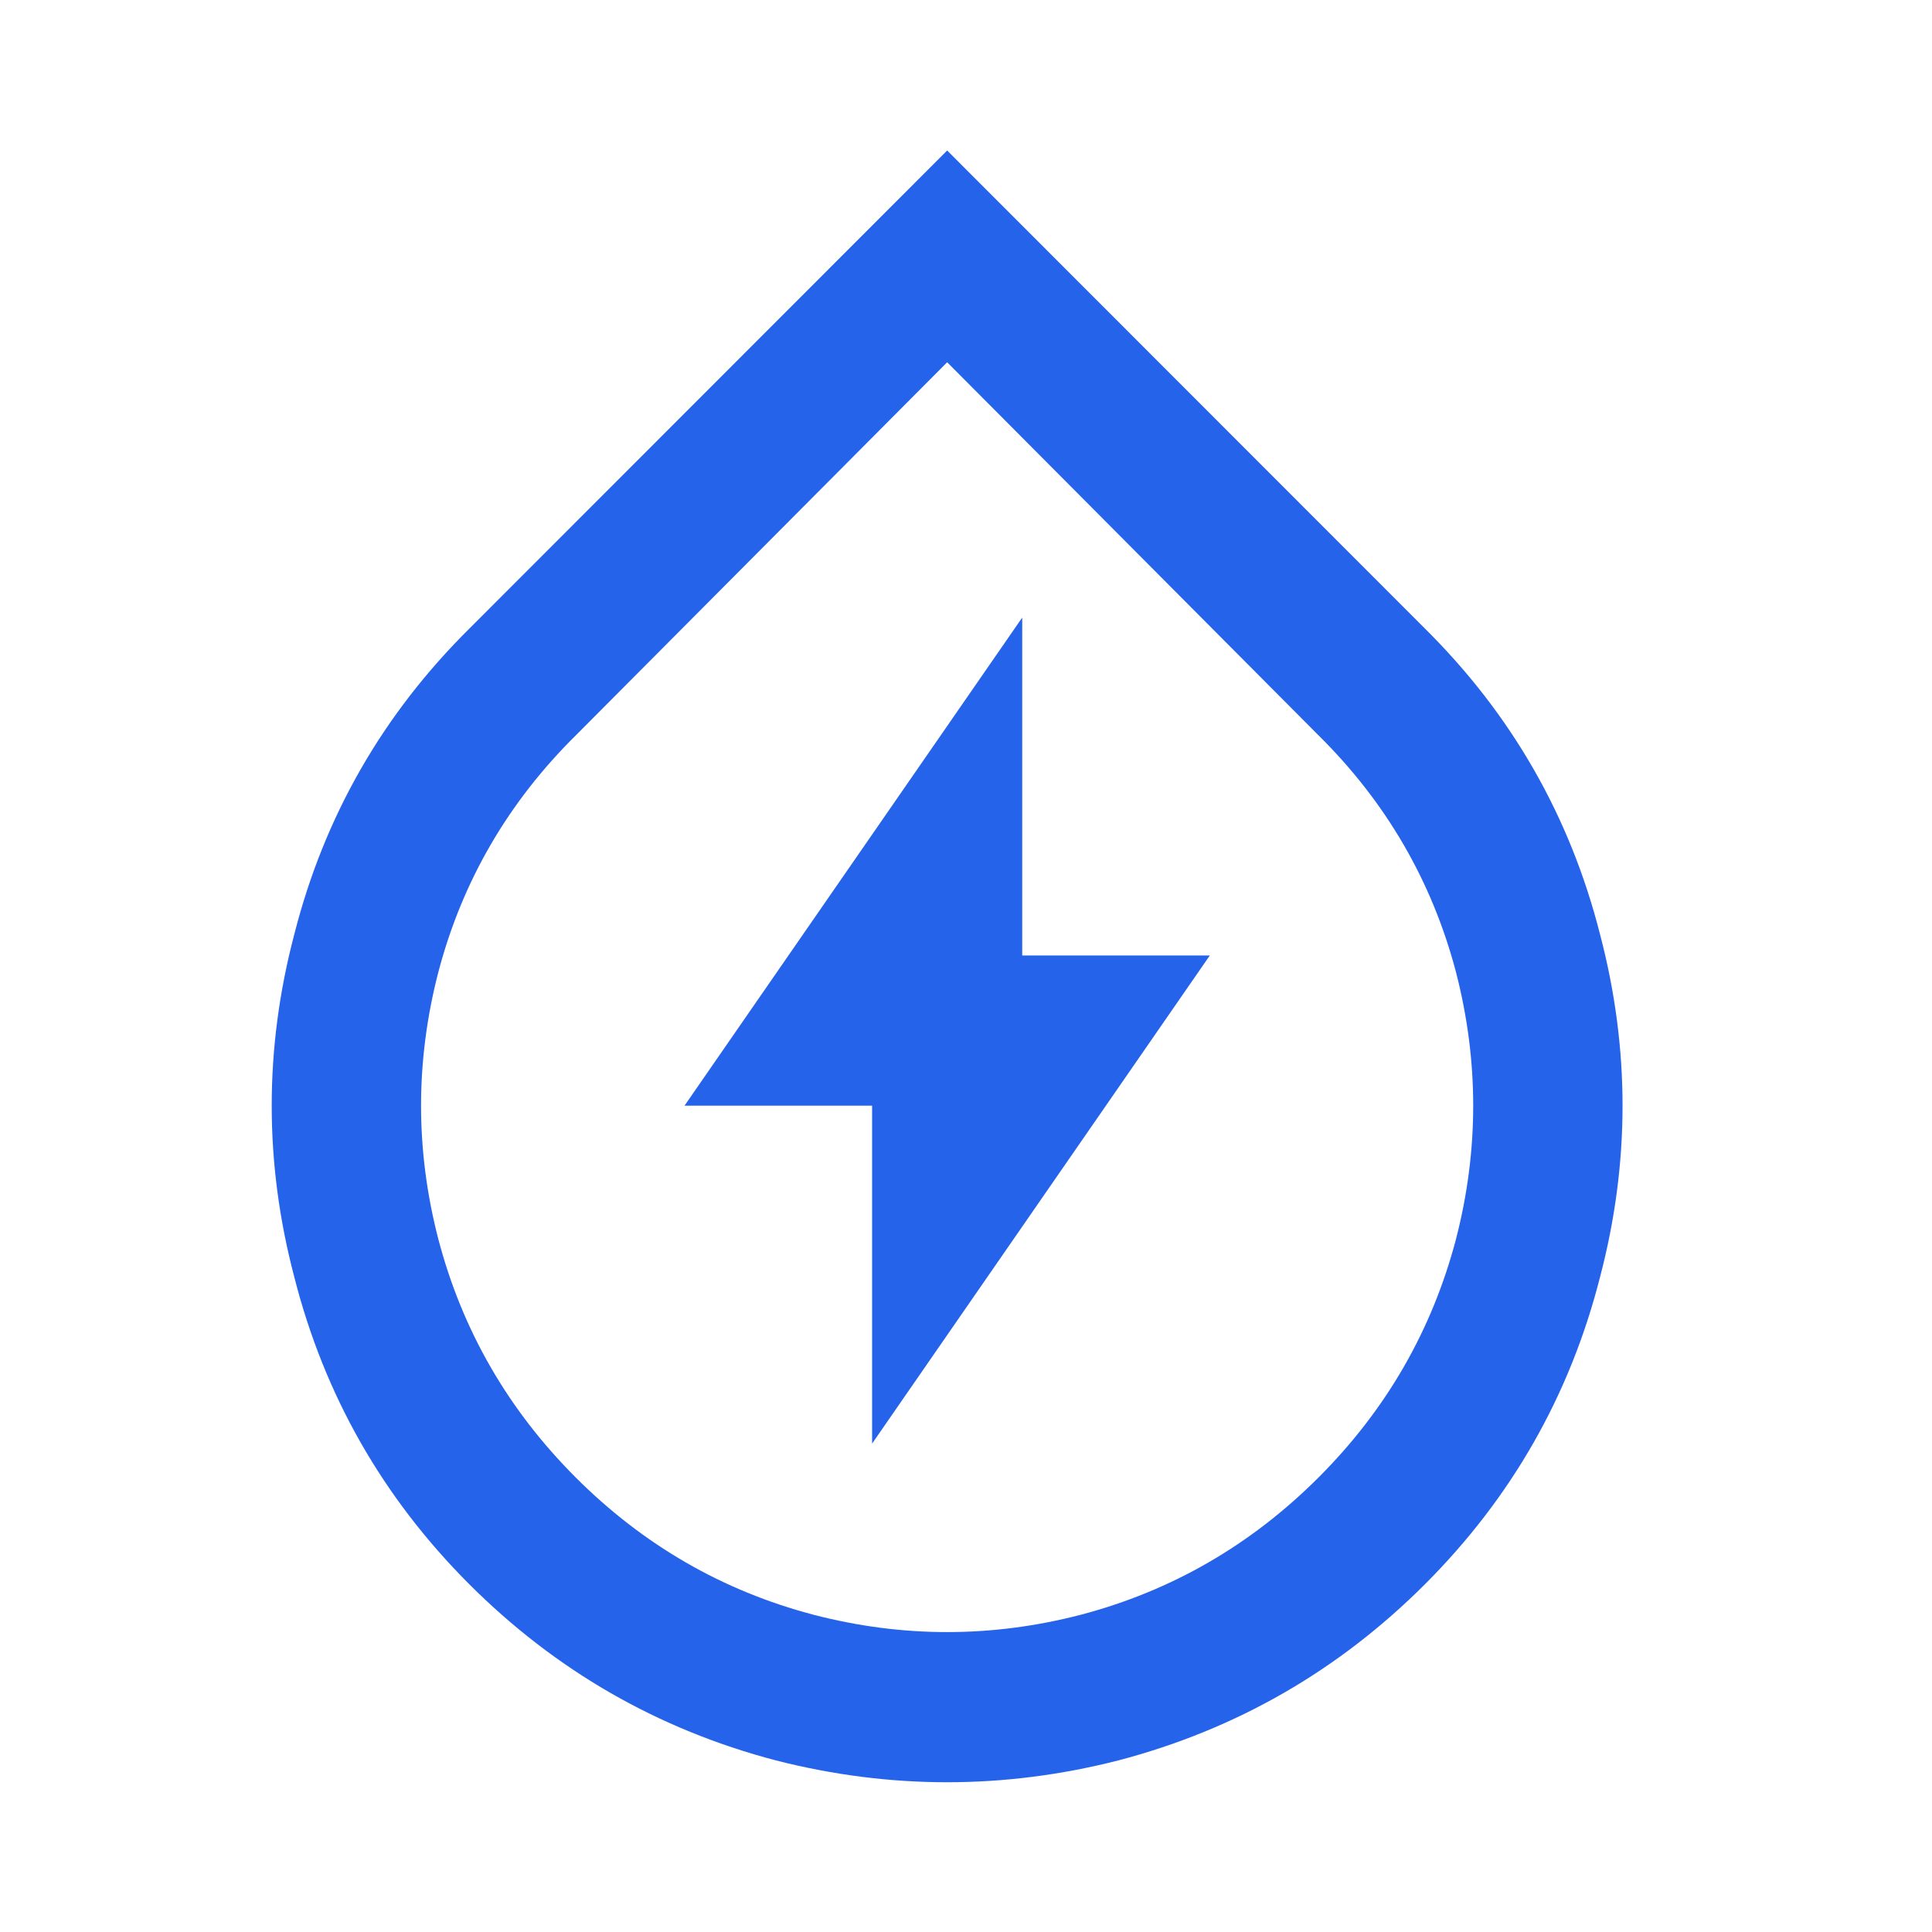 <svg width="20" height="20" viewBox="0 0 20 20" fill="none" xmlns="http://www.w3.org/2000/svg">
<path d="M9.805 3.75L5.967 7.606C5.263 8.3 4.786 9.119 4.538 10.062C4.299 10.985 4.299 11.907 4.538 12.829C4.786 13.773 5.26 14.594 5.959 15.294C6.658 15.993 7.479 16.468 8.422 16.716C9.344 16.955 10.266 16.955 11.188 16.716C12.13 16.468 12.951 15.993 13.65 15.294C14.35 14.594 14.823 13.773 15.072 12.829C15.31 11.907 15.31 10.985 15.072 10.062C14.823 9.119 14.347 8.3 13.643 7.606L9.805 3.75ZM9.805 1.558L14.746 6.502C15.647 7.393 16.253 8.45 16.564 9.674C16.874 10.855 16.874 12.037 16.564 13.218C16.253 14.441 15.649 15.501 14.753 16.398C13.857 17.294 12.798 17.903 11.576 18.224C10.395 18.525 9.214 18.525 8.033 18.224C6.811 17.903 5.752 17.294 4.856 16.398C3.96 15.501 3.357 14.441 3.046 13.218C2.735 12.037 2.735 10.855 3.046 9.674C3.357 8.45 3.963 7.393 4.864 6.502L9.805 1.558ZM10.582 9.891H12.524L9.028 14.944V11.446H7.086L10.582 6.393V9.891Z" fill="#2563EB"/>
</svg>
